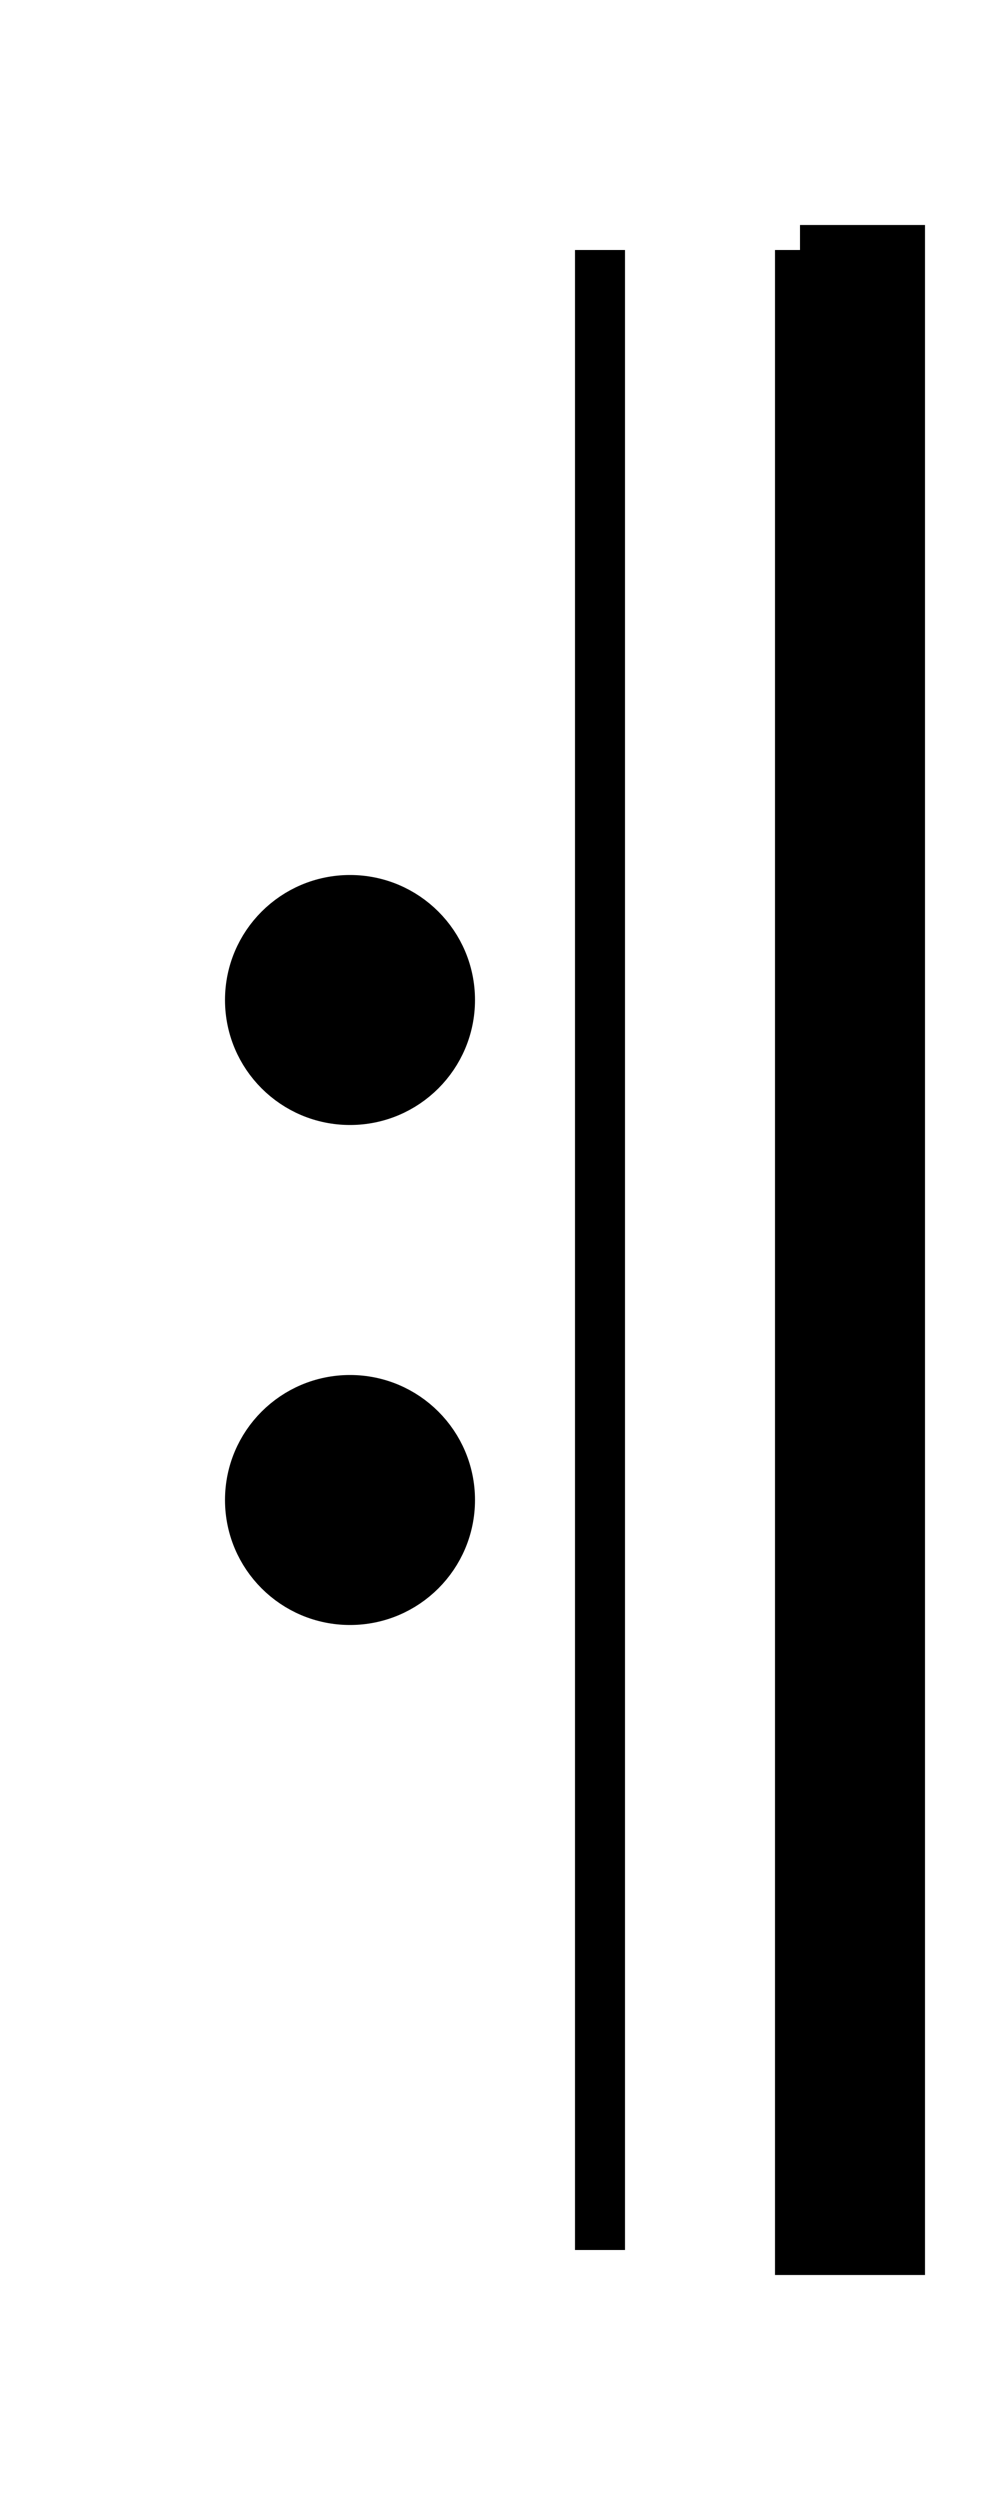 <svg width="20" height="50" xmlns="http://www.w3.org/2000/svg">
  <g style="stroke:black; stroke-width:1; fill:black; fill-rule:evenodd;">
    <circle cx="7" cy="20" r="2" />
    <circle cx="7" cy="30" r="2" />
    <path d="M 12 5
             v 40
             m 4 -40
             v 40
             h 2
             v -40
             h -2" />
  </g>

</svg>